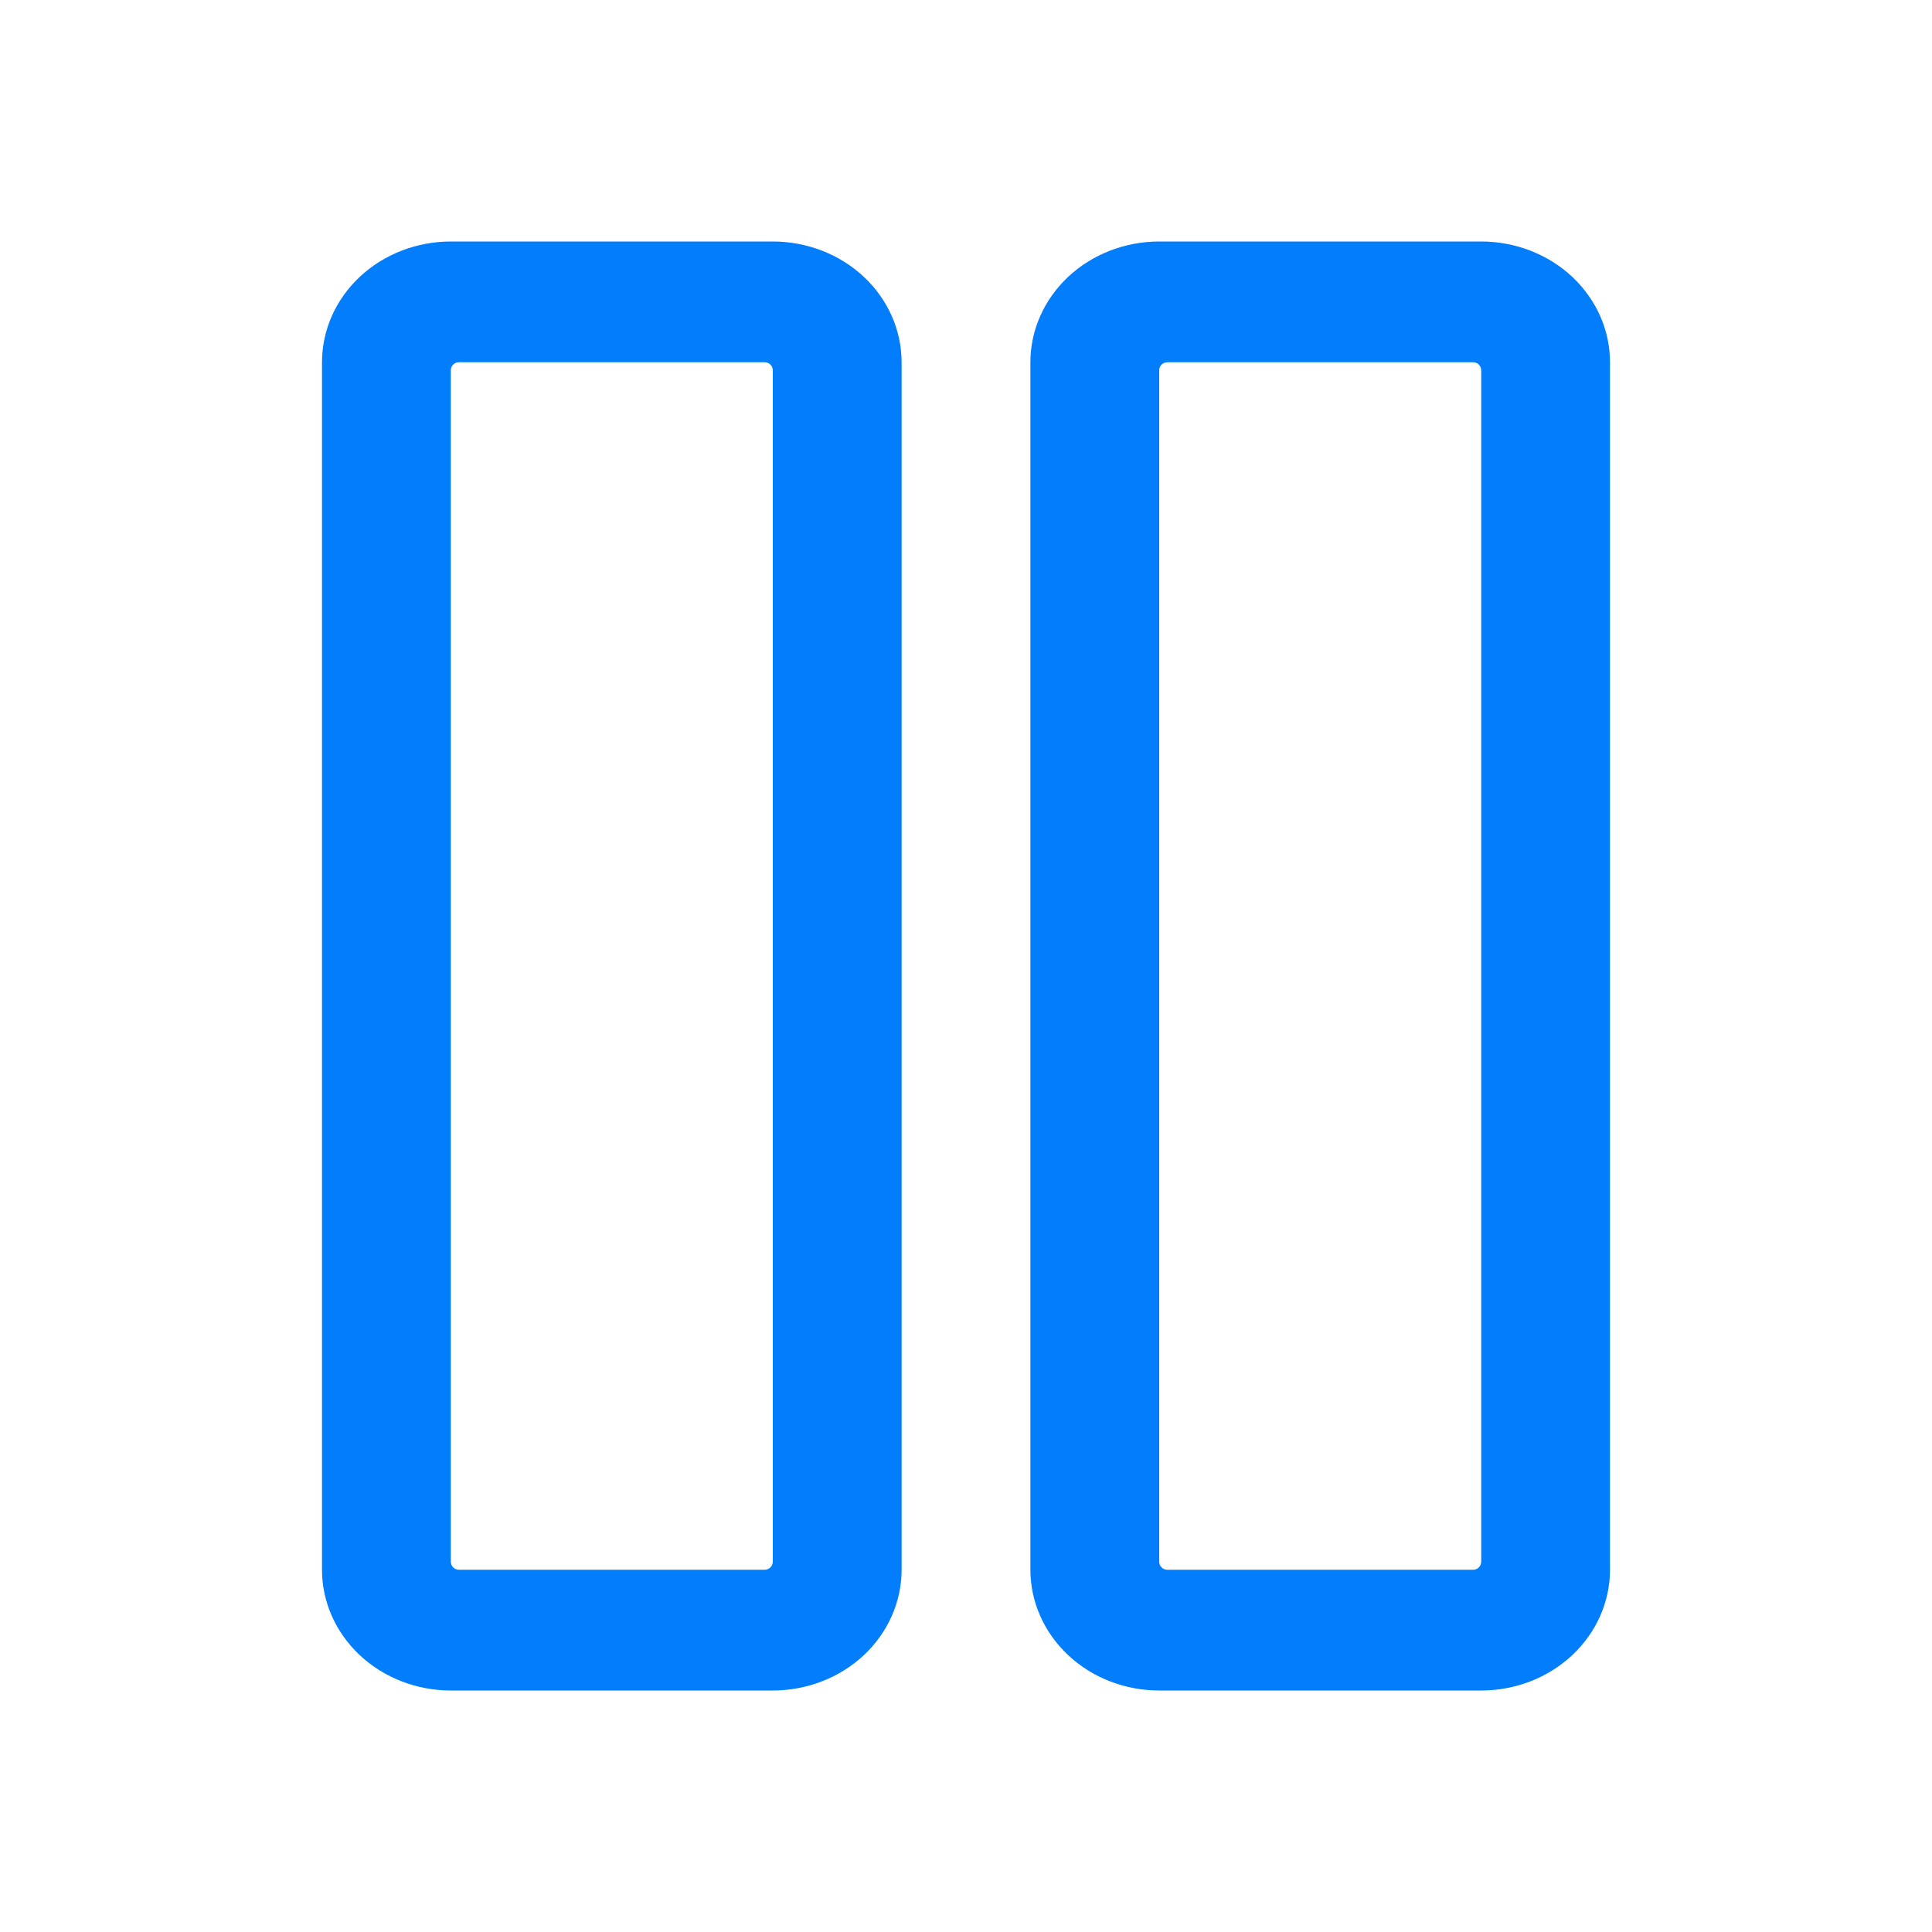 <svg width="24" height="24" viewBox="0 0 24 24" fill="none" xmlns="http://www.w3.org/2000/svg">
<path d="M9.6 3H5.6C5.176 3 4.769 3.158 4.469 3.439C4.169 3.721 4 4.102 4 4.5V19.5C4 19.898 4.169 20.279 4.469 20.561C4.769 20.842 5.176 21 5.6 21H9.6C10.024 21 10.431 20.842 10.731 20.561C11.031 20.279 11.2 19.898 11.2 19.5V4.5C11.2 4.102 11.031 3.721 10.731 3.439C10.431 3.158 10.024 3 9.6 3ZM9.6 19.4C9.6 19.455 9.555 19.5 9.5 19.5H5.7C5.645 19.5 5.6 19.455 5.6 19.4V4.6C5.6 4.545 5.645 4.5 5.7 4.5H9.5C9.555 4.5 9.6 4.545 9.6 4.6V19.4ZM18.4 3H14.4C13.976 3 13.569 3.158 13.269 3.439C12.969 3.721 12.8 4.102 12.8 4.5V19.5C12.8 19.898 12.969 20.279 13.269 20.561C13.569 20.842 13.976 21 14.4 21H18.4C18.824 21 19.231 20.842 19.531 20.561C19.831 20.279 20 19.898 20 19.5V4.5C20 4.102 19.831 3.721 19.531 3.439C19.231 3.158 18.824 3 18.4 3ZM18.4 19.4C18.4 19.455 18.355 19.5 18.3 19.5H14.5C14.445 19.5 14.4 19.455 14.4 19.4V4.6C14.4 4.545 14.445 4.5 14.5 4.5H18.3C18.355 4.5 18.4 4.545 18.4 4.6V19.4Z" fill="#027DFC"/>
</svg>
